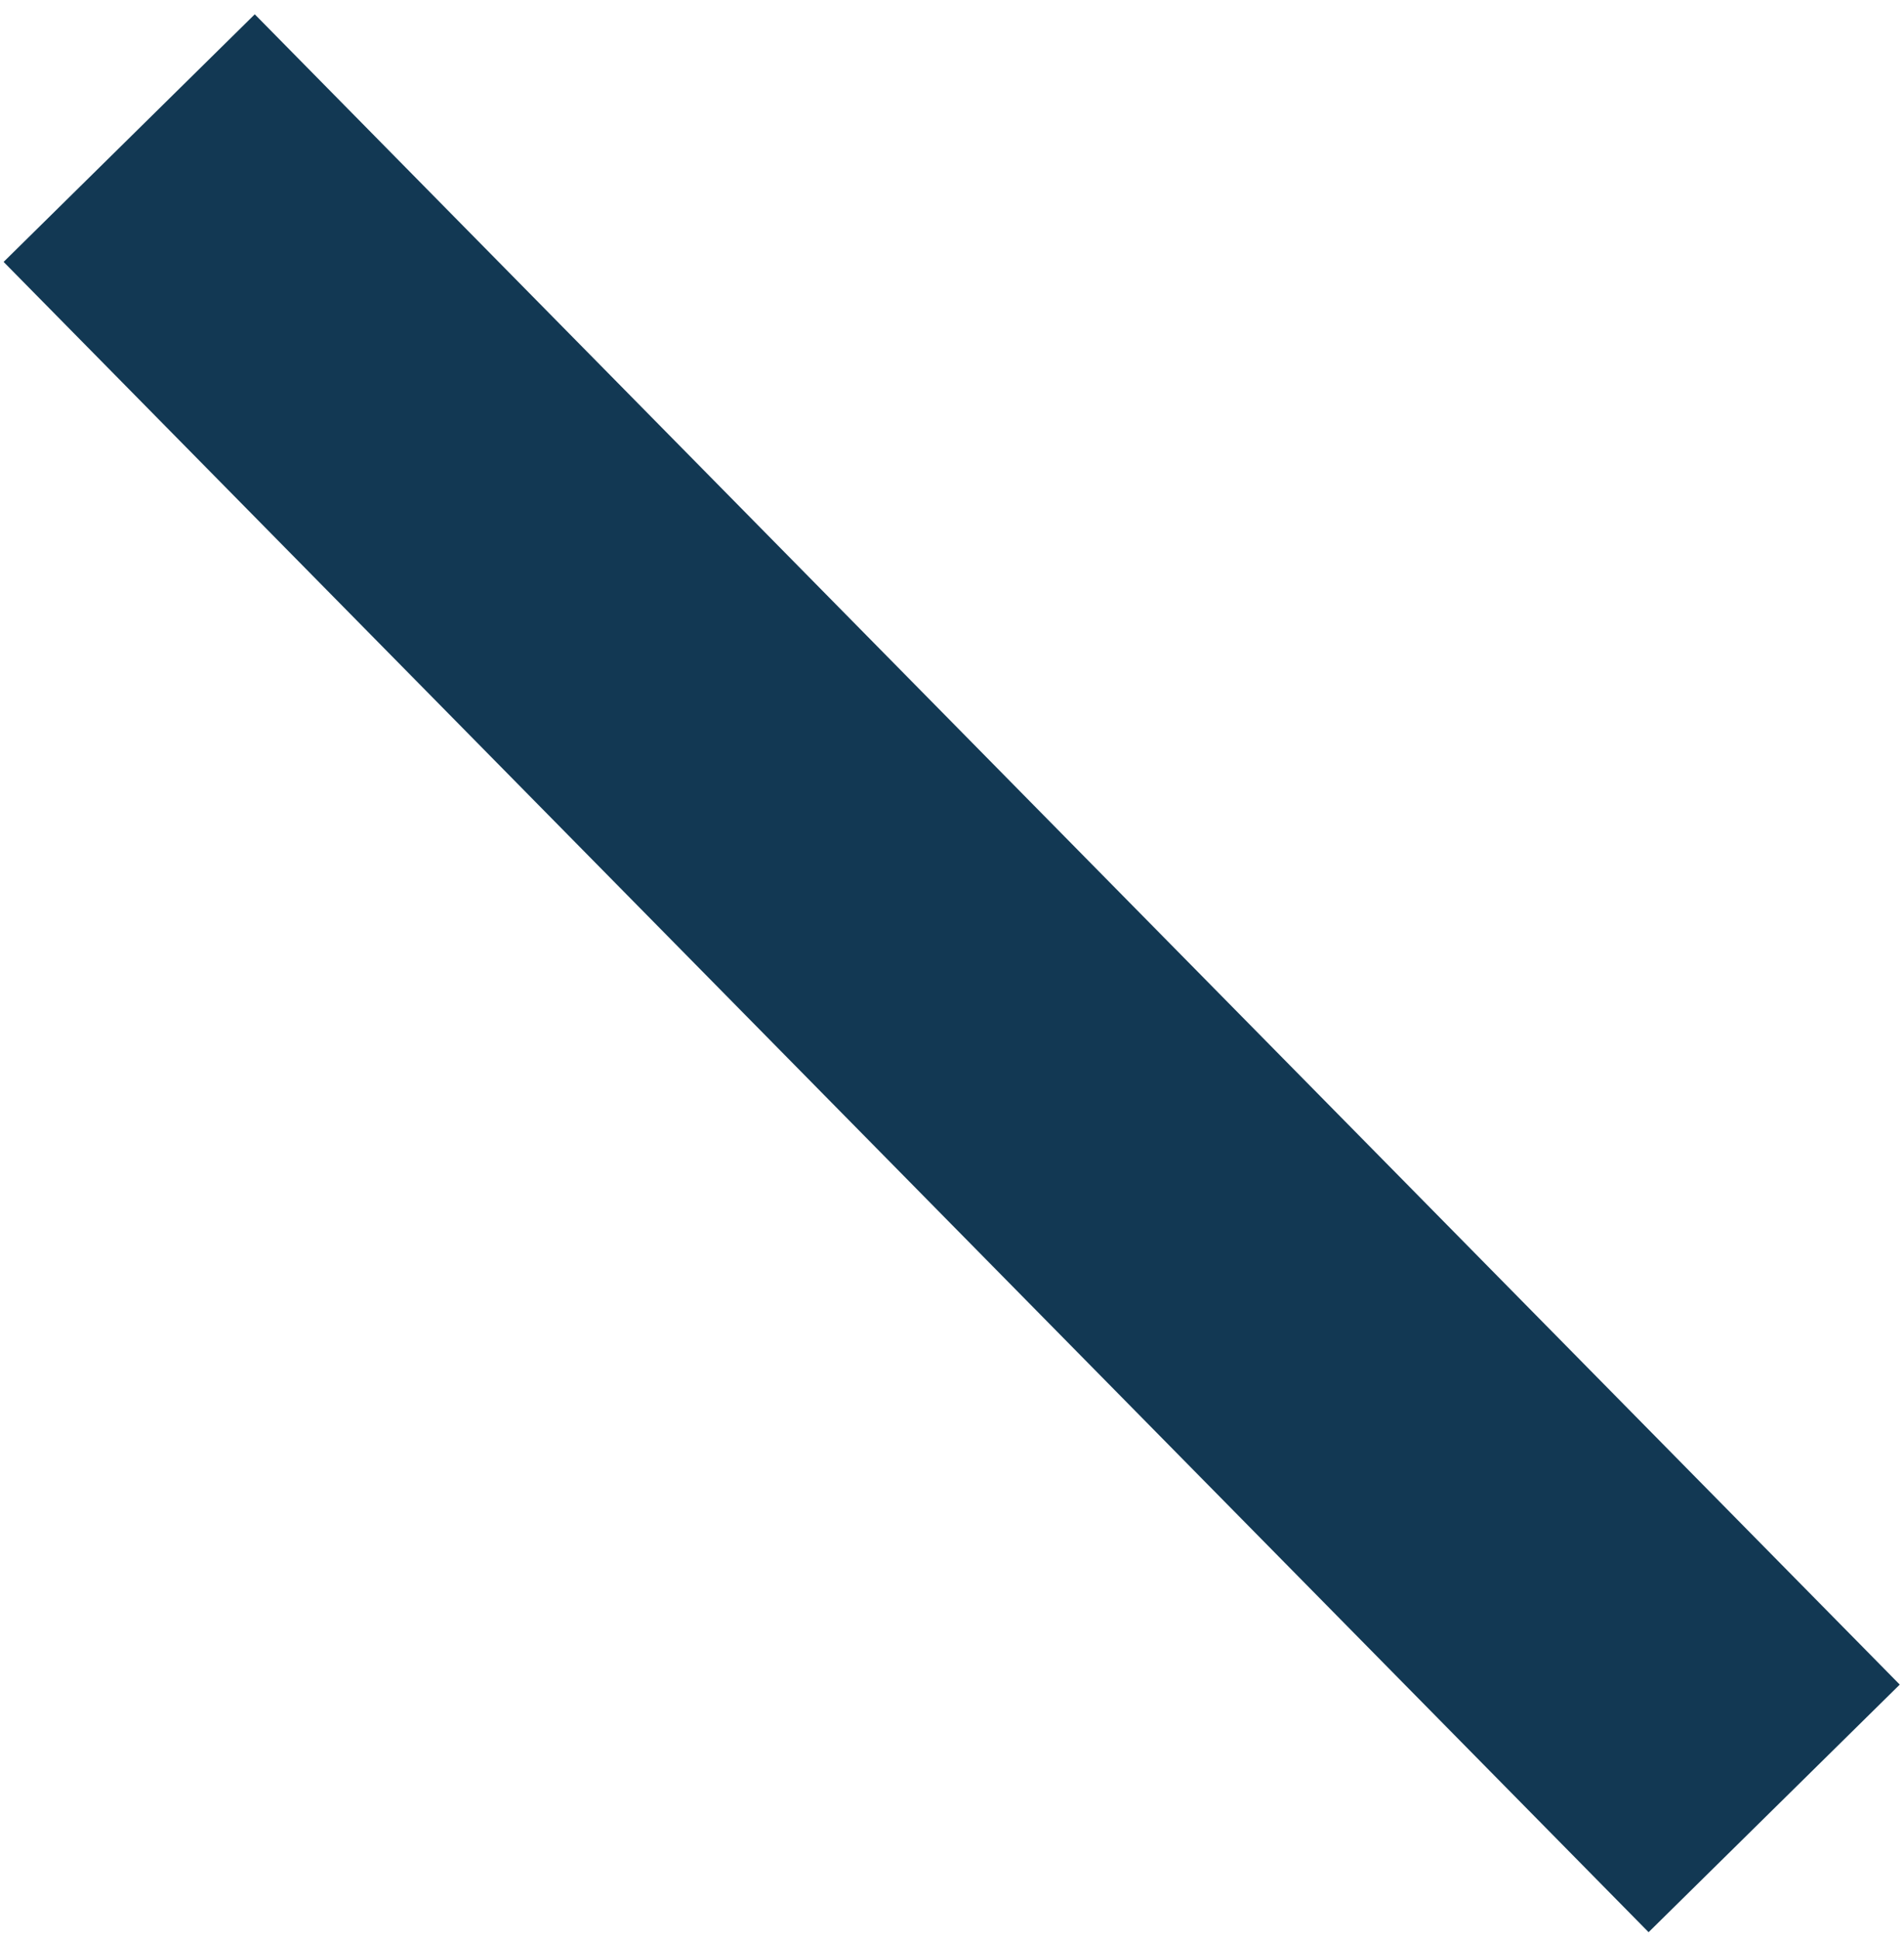 <svg width="54" height="55" viewBox="0 0 54 55" fill="none" xmlns="http://www.w3.org/2000/svg">
<path fill-rule="evenodd" clip-rule="evenodd" d="M50.318 51.263L3.664 3.915L50.318 51.263Z" fill="black" fill-opacity="0.01"/>
<path d="M50.318 51.263L3.664 3.915" stroke="#123853" stroke-width="10"/>
</svg>
